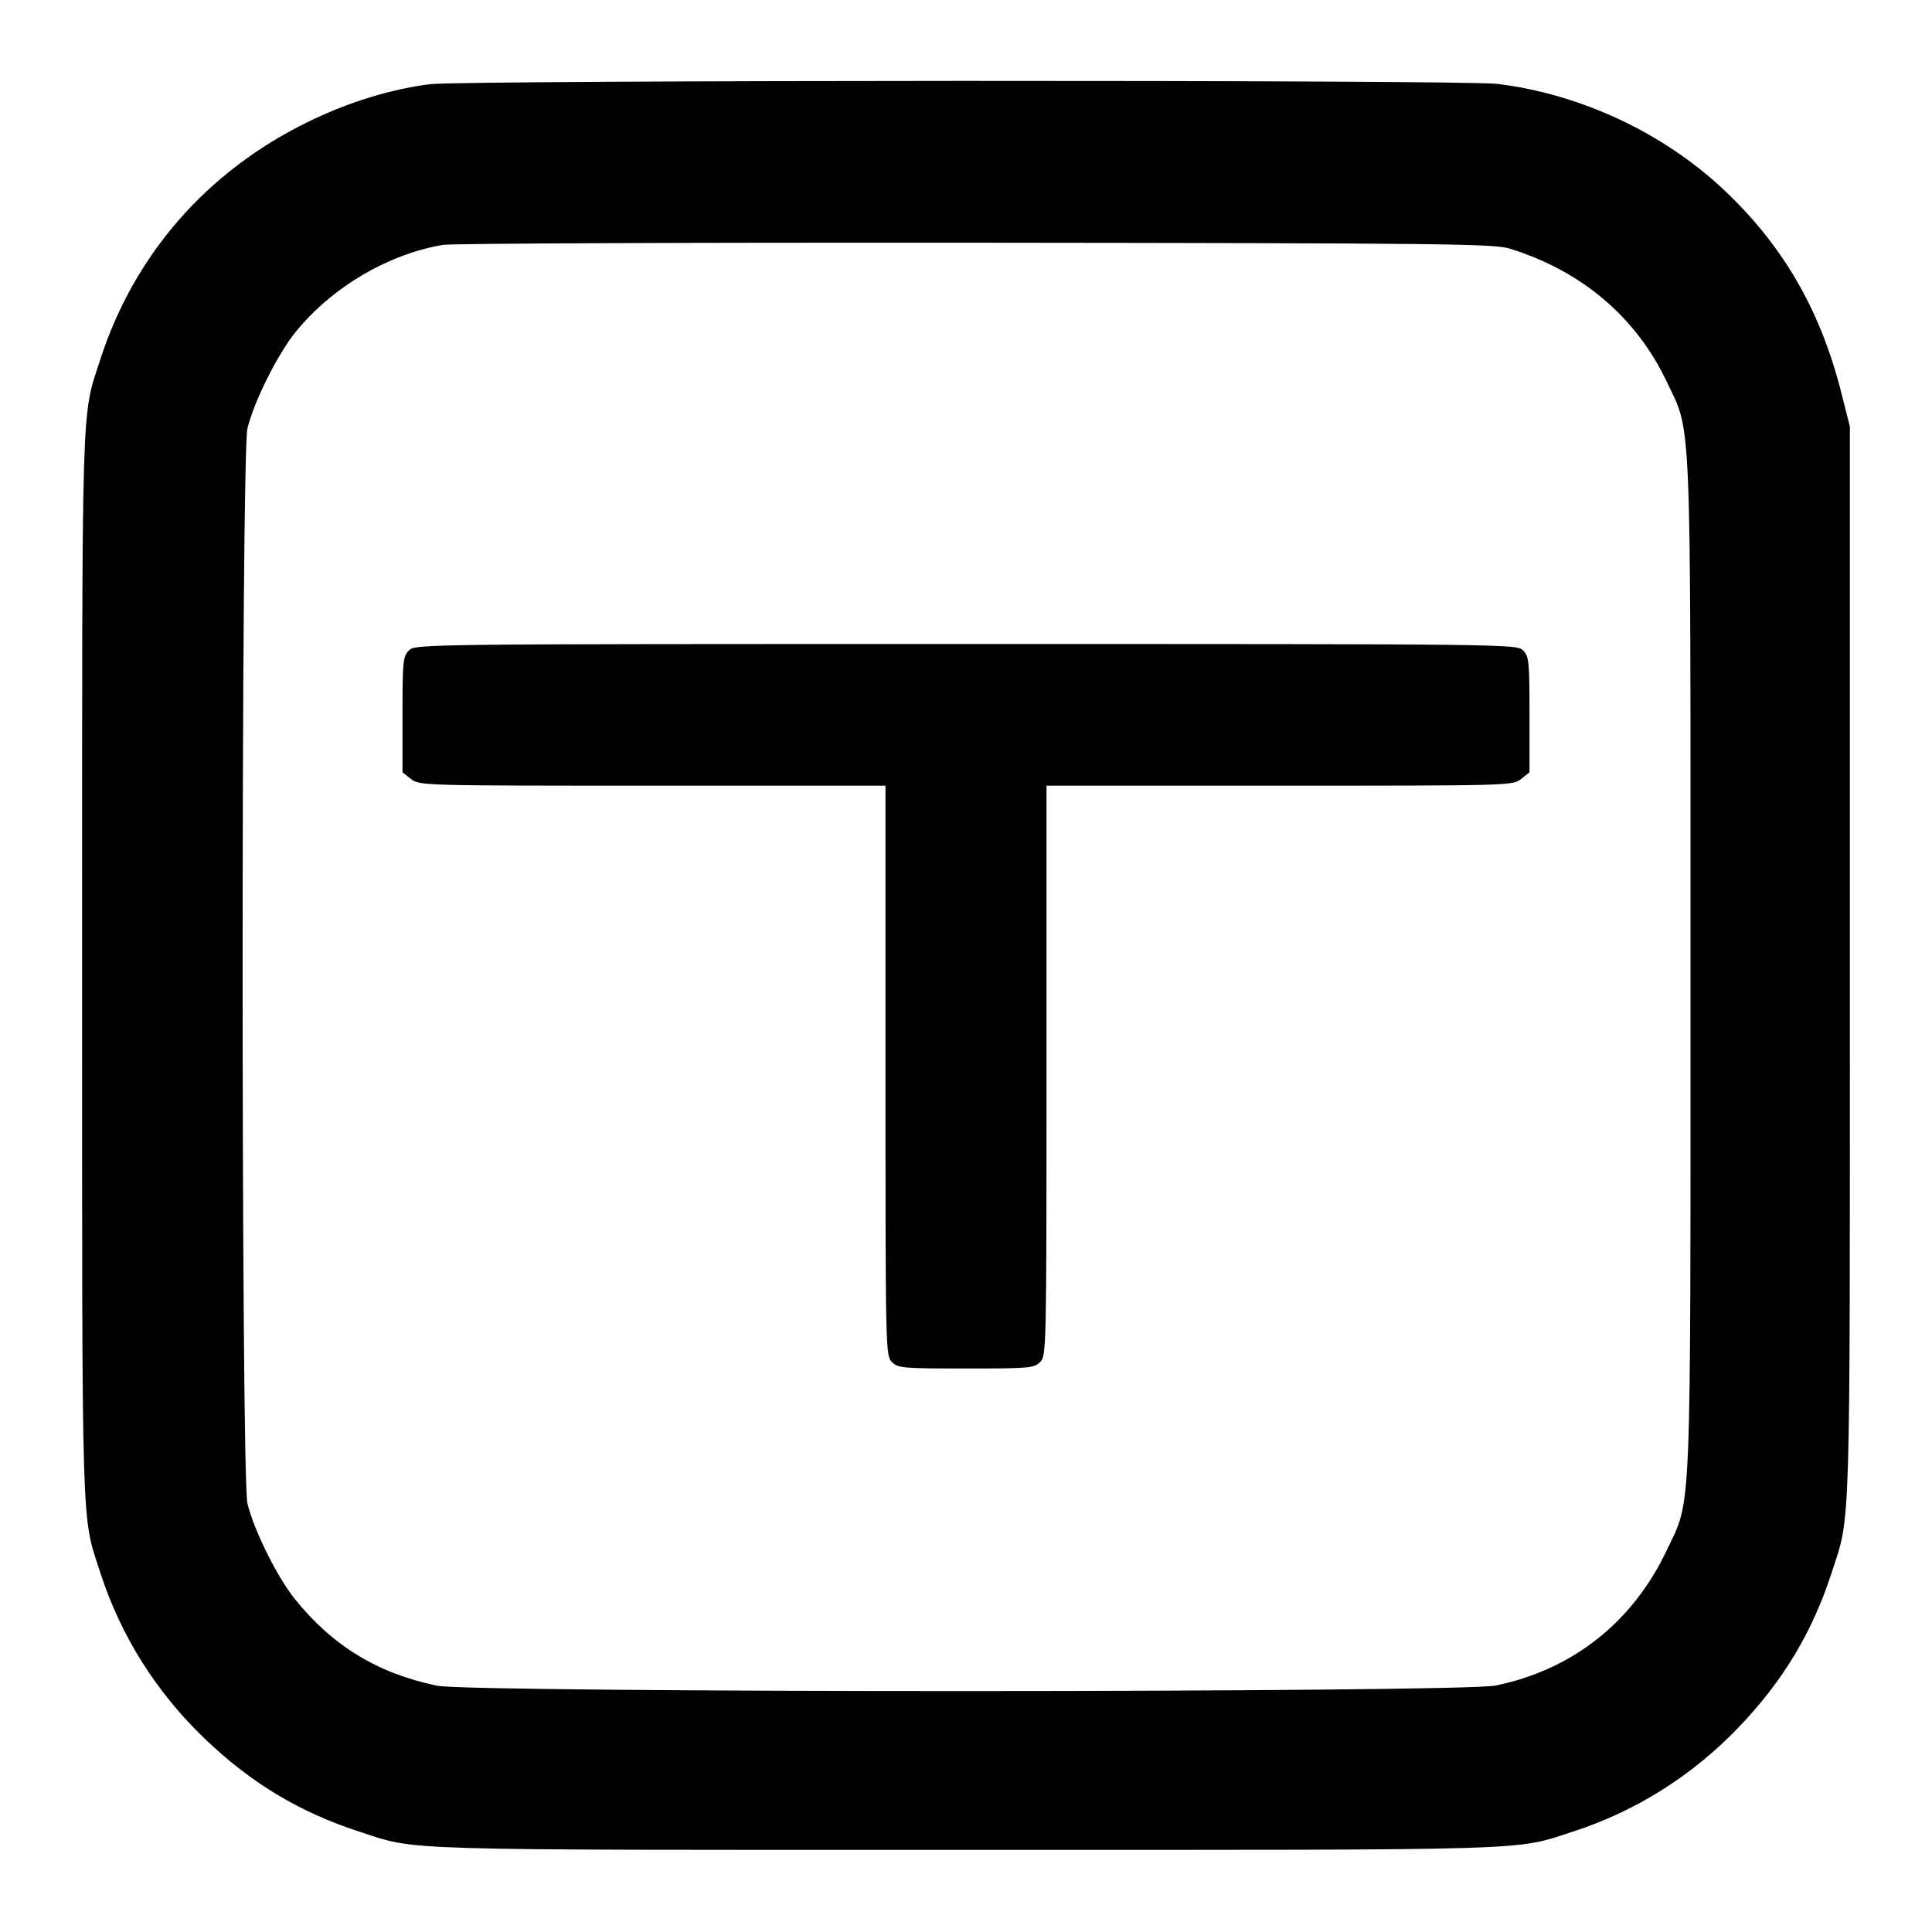<?xml version="1.0" encoding="UTF-8" standalone="no"?>
<svg xmlns="http://www.w3.org/2000/svg" width="24" height="24"><path d="M5.340 1.046 C 4.849 1.108,4.317 1.273,3.820 1.517 C 2.568 2.131,1.668 3.162,1.246 4.465 C 1.008 5.199,1.020 4.806,1.020 12.000 C 1.020 19.199,1.008 18.800,1.247 19.539 C 1.502 20.326,1.944 21.026,2.550 21.605 C 3.122 22.152,3.727 22.515,4.465 22.754 C 5.199 22.992,4.806 22.980,12.000 22.980 C 19.199 22.980,18.800 22.992,19.539 22.753 C 20.326 22.498,21.026 22.056,21.605 21.450 C 22.152 20.878,22.515 20.273,22.754 19.535 C 22.992 18.801,22.980 19.198,22.980 11.960 L 22.980 5.300 22.871 4.869 C 22.610 3.843,22.147 3.047,21.409 2.353 C 20.657 1.647,19.632 1.168,18.601 1.042 C 18.178 0.990,5.749 0.994,5.340 1.046 M18.756 3.089 C 19.647 3.365,20.325 3.940,20.704 4.740 C 21.017 5.401,21.000 4.993,21.000 12.000 C 21.000 19.007,21.017 18.599,20.704 19.260 C 20.281 20.152,19.537 20.741,18.581 20.938 C 18.145 21.029,5.850 21.030,5.425 20.940 C 4.686 20.784,4.131 20.445,3.664 19.865 C 3.444 19.592,3.158 19.016,3.074 18.680 C 2.994 18.354,2.994 5.646,3.074 5.320 C 3.159 4.980,3.445 4.407,3.670 4.127 C 4.117 3.573,4.817 3.158,5.503 3.042 C 5.611 3.024,8.589 3.012,12.120 3.015 C 18.002 3.021,18.558 3.028,18.756 3.089 M5.080 8.080 C 5.006 8.154,5.000 8.213,5.000 8.877 L 5.000 9.594 5.105 9.677 C 5.210 9.759,5.238 9.760,8.105 9.760 L 11.000 9.760 11.000 13.300 C 11.000 16.787,11.001 16.841,11.080 16.920 C 11.155 16.995,11.213 17.000,12.000 17.000 C 12.787 17.000,12.845 16.995,12.920 16.920 C 12.999 16.841,13.000 16.787,13.000 13.300 L 13.000 9.760 15.895 9.760 C 18.762 9.760,18.790 9.759,18.895 9.677 L 19.000 9.594 19.000 8.877 C 19.000 8.213,18.994 8.154,18.920 8.080 C 18.841 8.001,18.787 8.000,12.000 8.000 C 5.213 8.000,5.159 8.001,5.080 8.080" stroke="none" fill-rule="evenodd"/></svg>